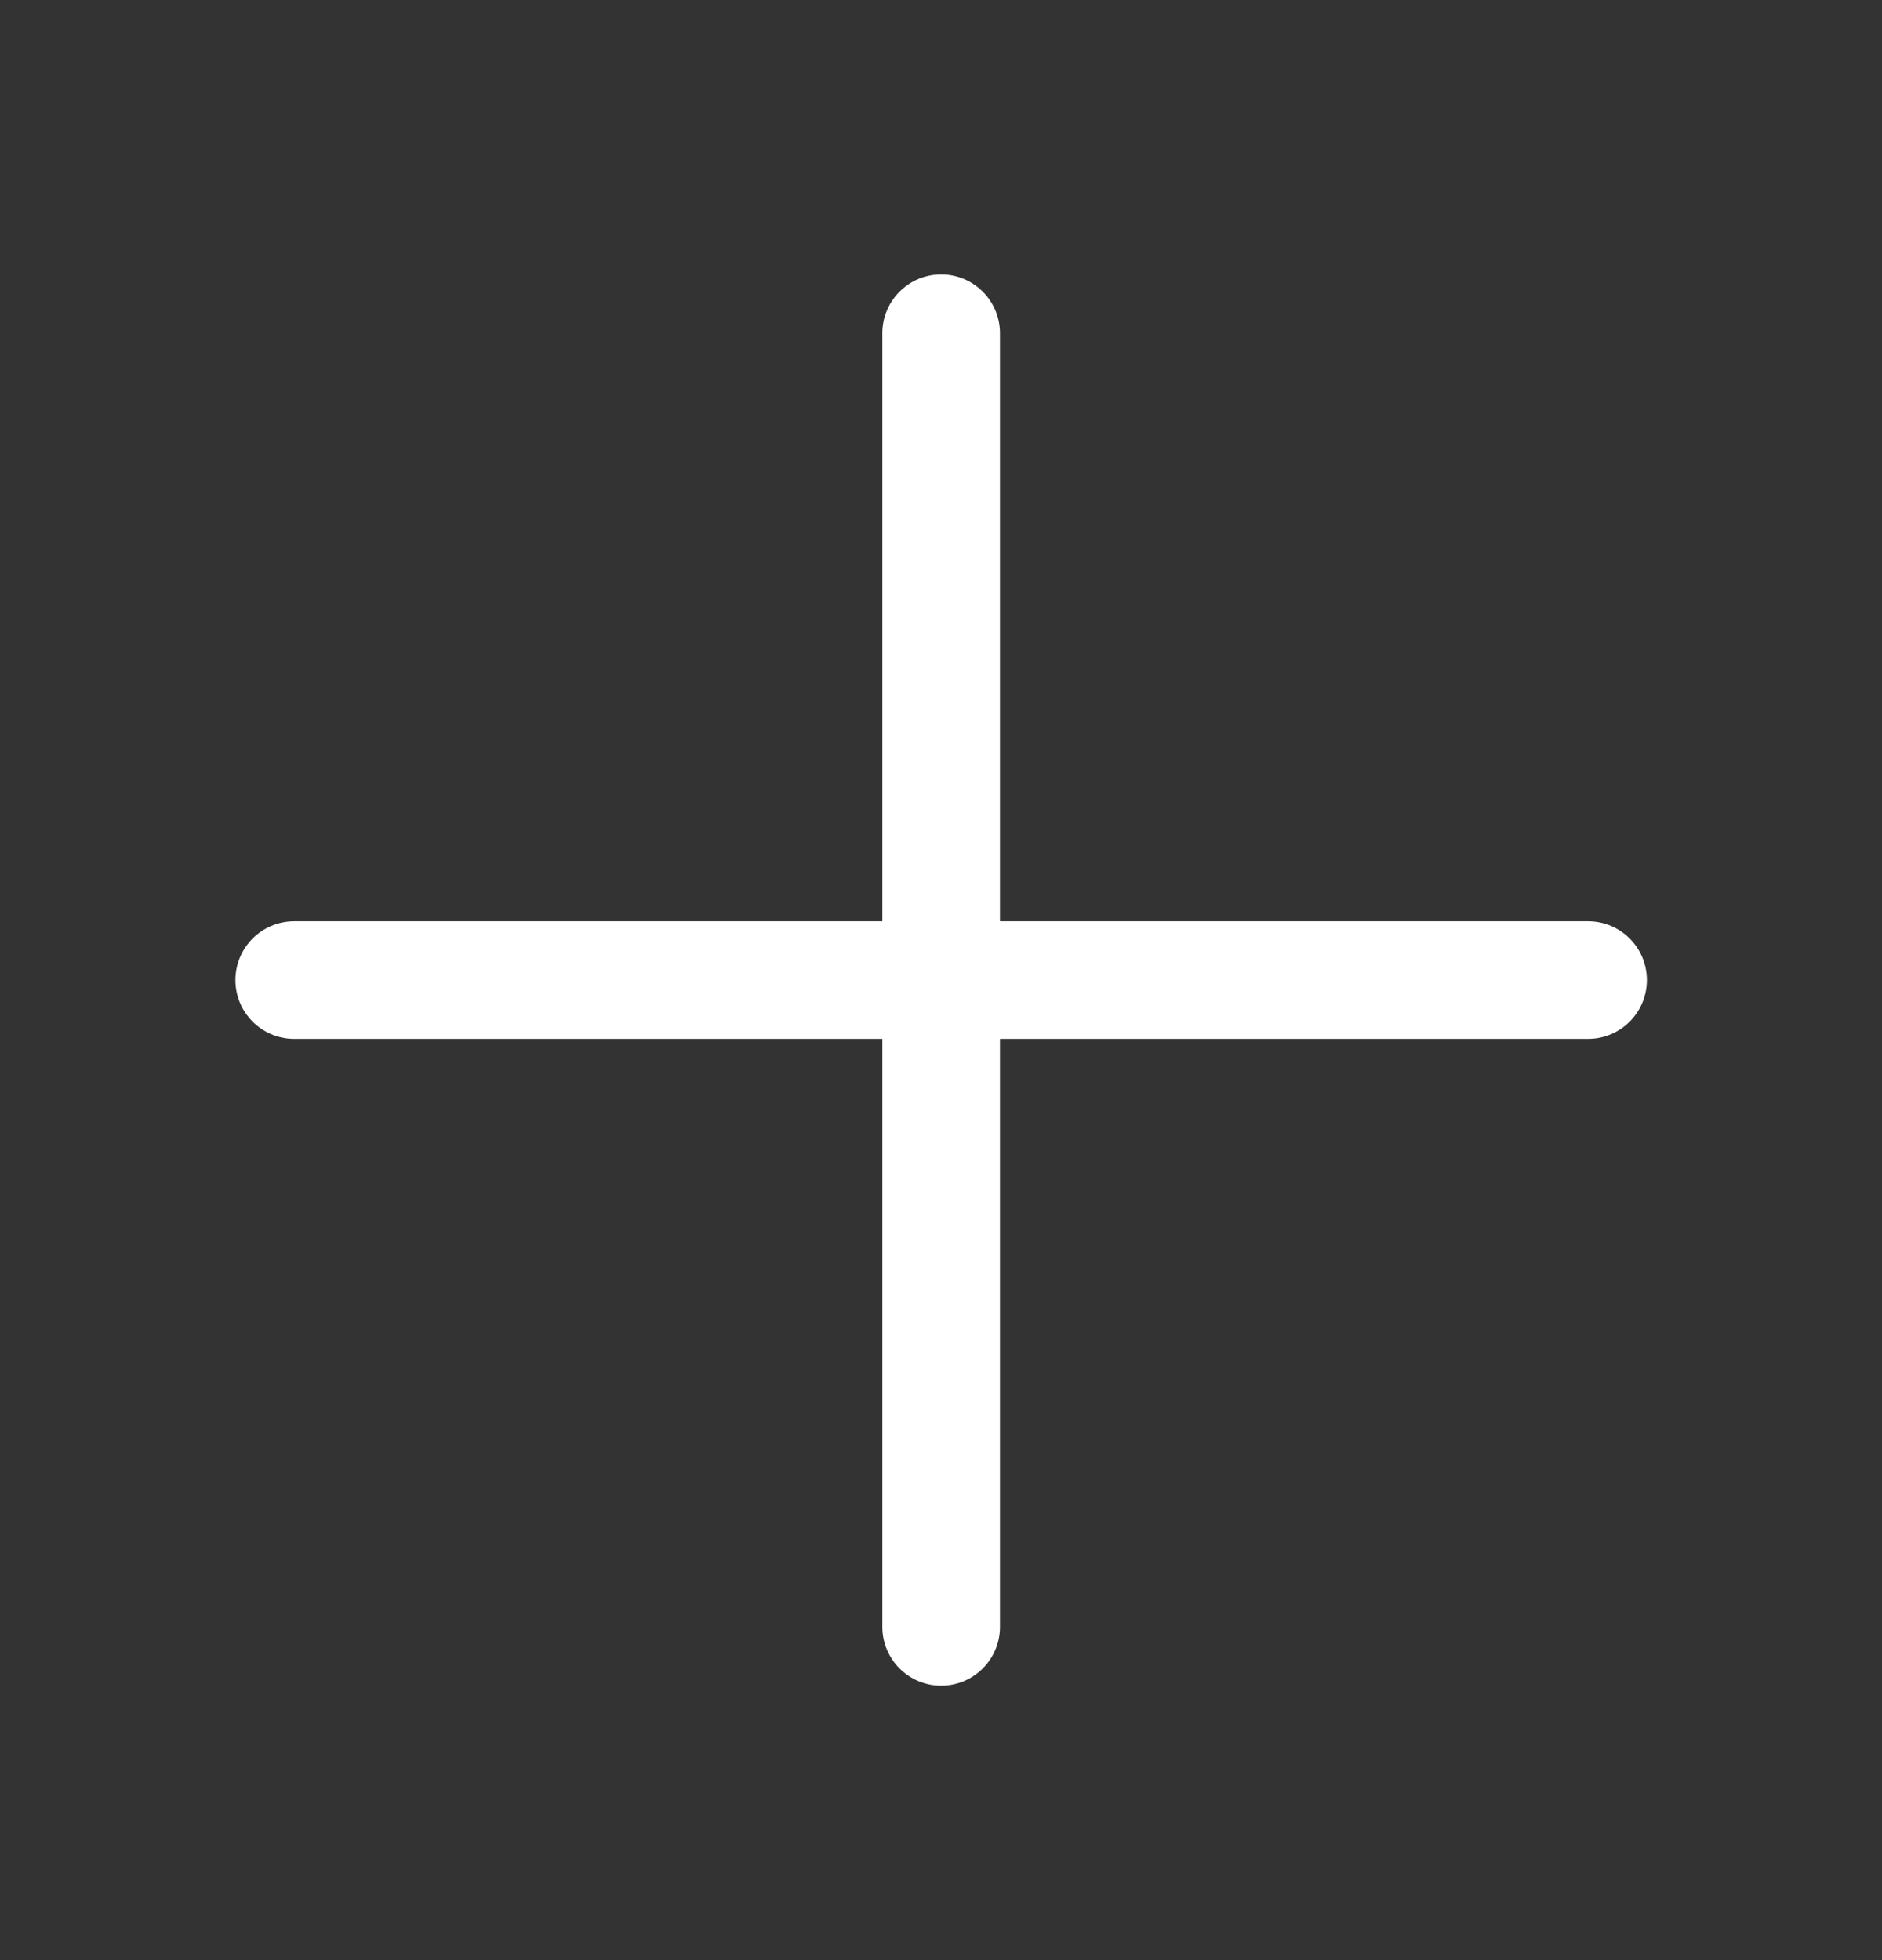 <svg width="24" height="25" viewBox="0 0 24 25" fill="none" xmlns="http://www.w3.org/2000/svg">
<rect x="0" y="0" width="24" height="25" fill="#333333" stroke="none"/>
<g id="Interface">
<path id="Vector" d="M11.252 20.75C11.252 21.164 11.588 21.5 12.002 21.5C12.416 21.5 12.752 21.164 12.752 20.75V13.25H20.252C20.666 13.25 21.002 12.914 21.002 12.5C21.002 12.086 20.666 11.75 20.252 11.75H12.752V4.25C12.752 3.836 12.416 3.5 12.002 3.5C11.588 3.5 11.252 3.836 11.252 4.25V11.75H3.752C3.338 11.75 3.002 12.086 3.002 12.5C3.002 12.914 3.338 13.25 3.752 13.25H11.252V20.75Z" fill="white"/>
</g>
</svg>
